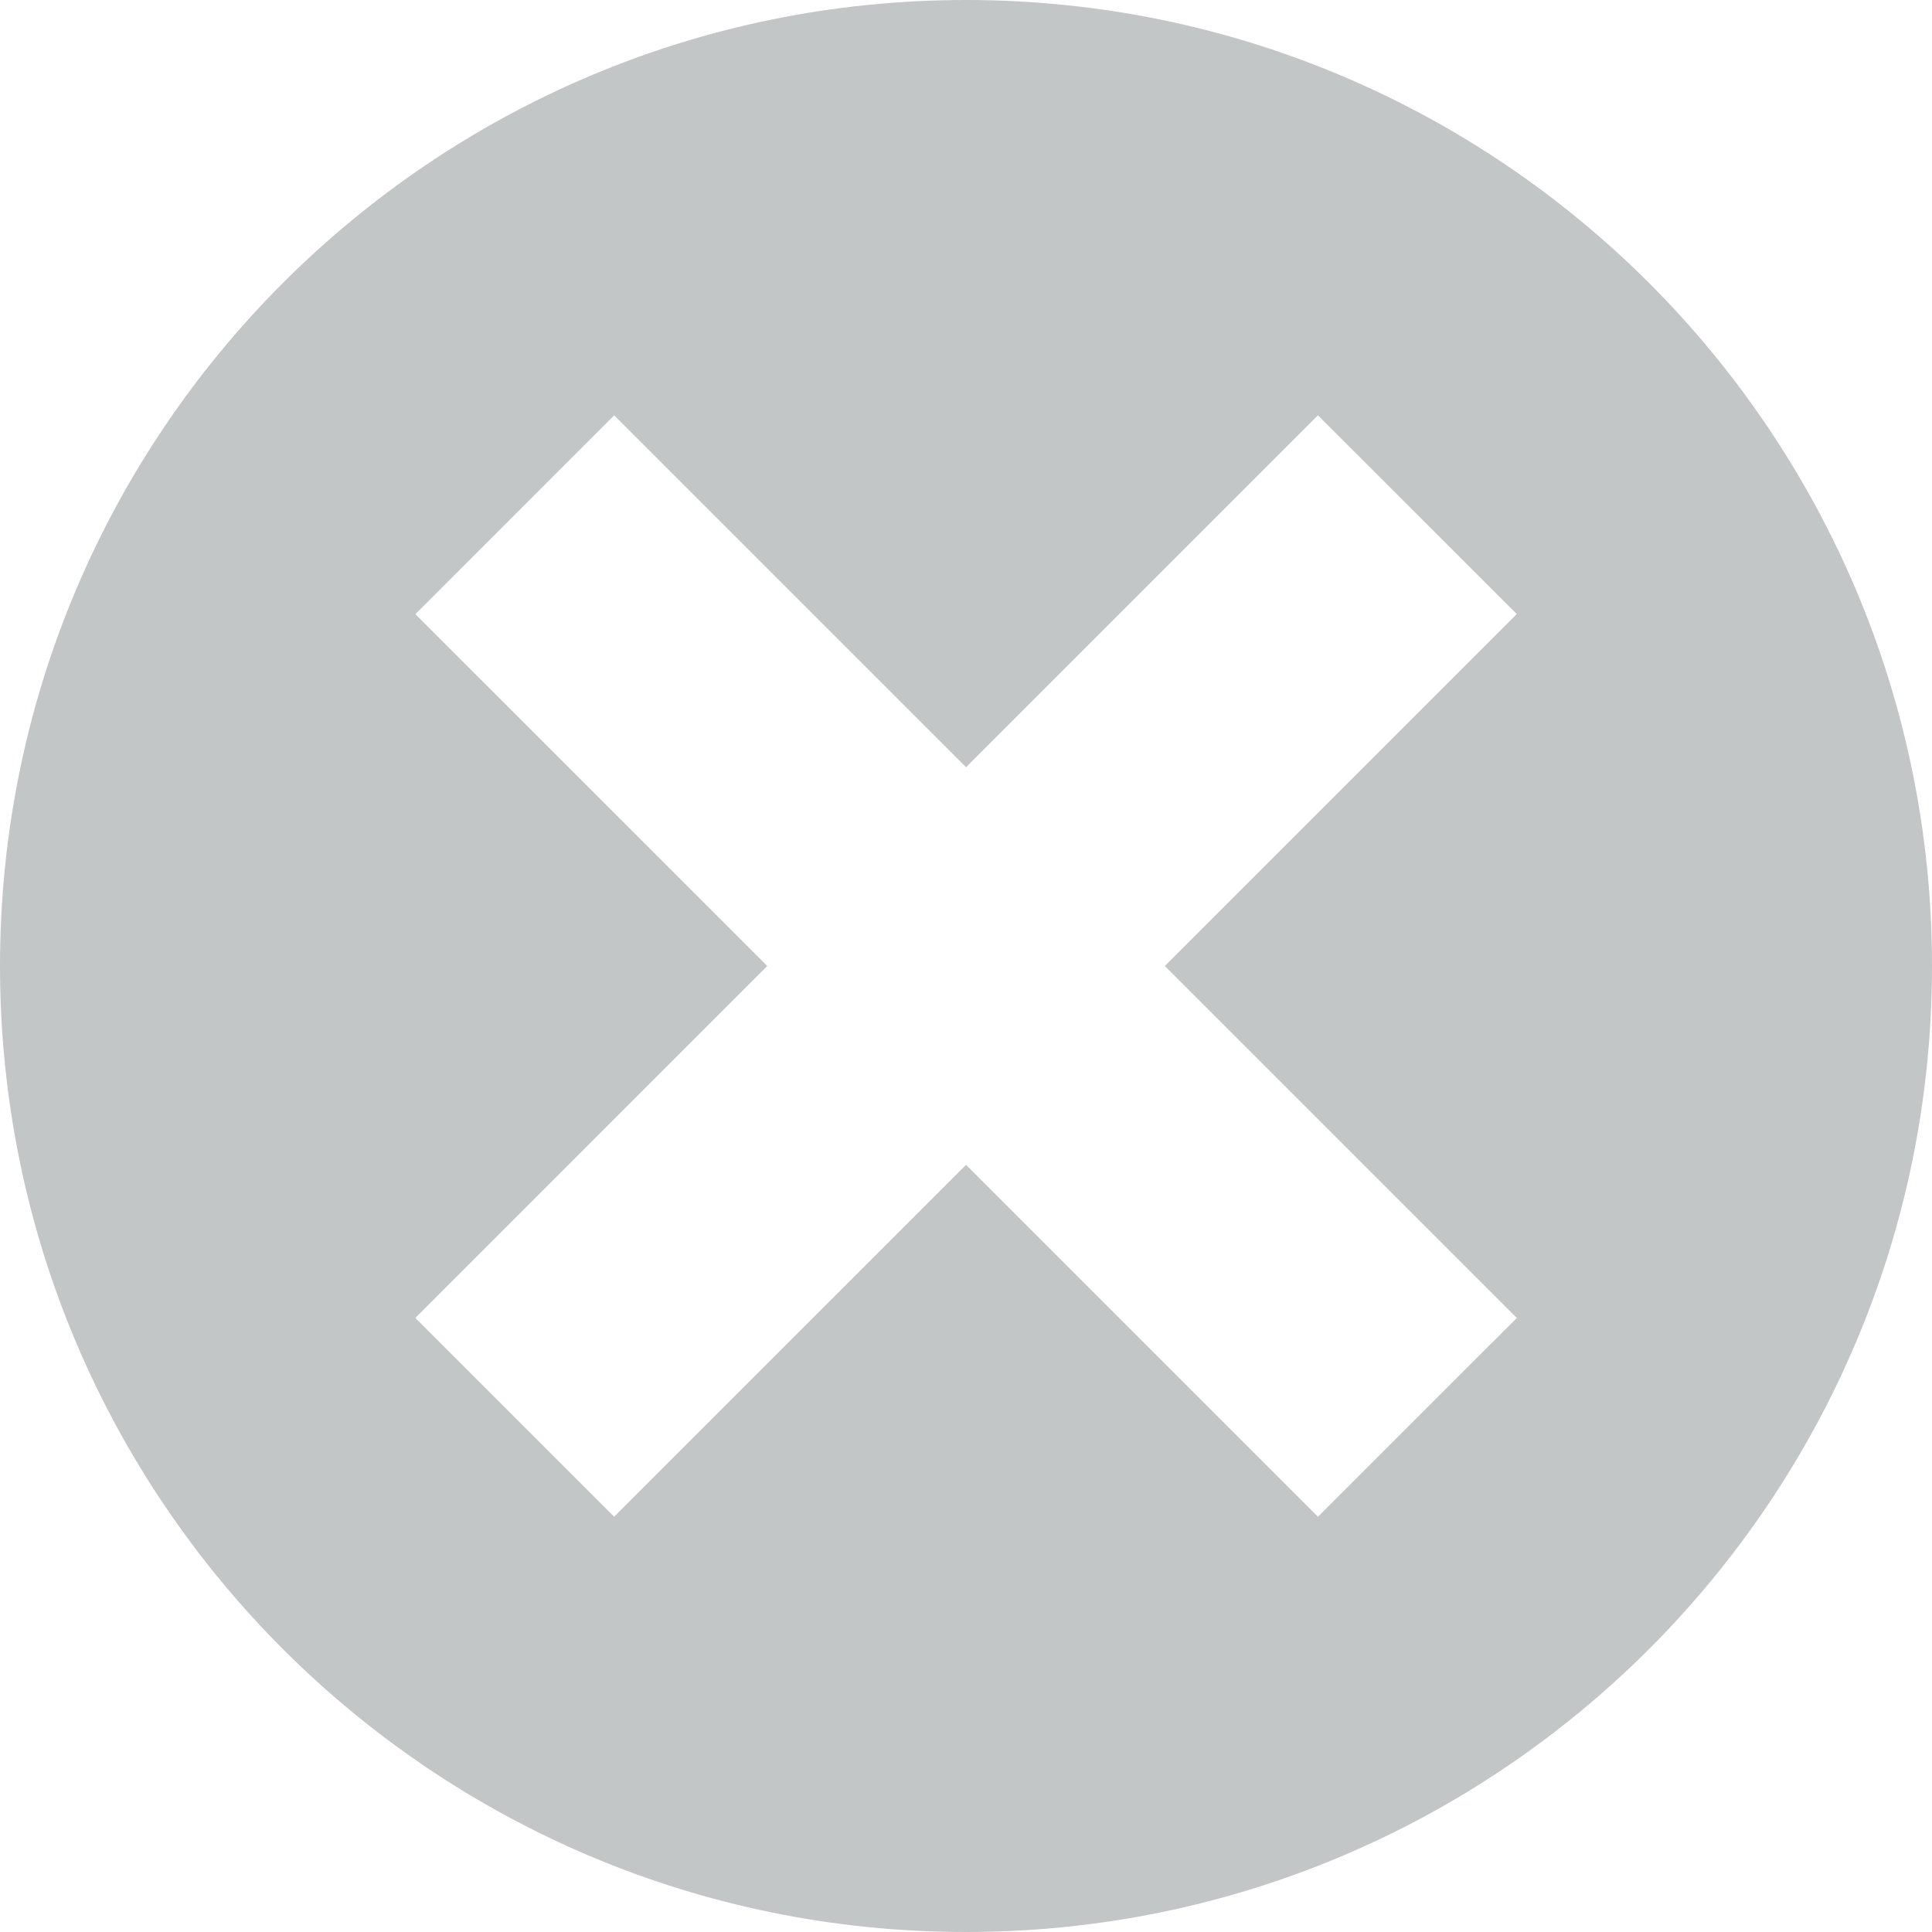 <?xml version="1.0" encoding="utf-8"?>
<!DOCTYPE svg PUBLIC "-//W3C//DTD SVG 1.1//EN" "http://www.w3.org/Graphics/SVG/1.1/DTD/svg11.dtd">
<svg version="1.1" id="Layer_1" xmlns="http://www.w3.org/2000/svg" xmlns:xlink="http://www.w3.org/1999/xlink" x="0px" y="0px"
	 width="35px" height="35px" viewBox="0 0 35 35" enable-background="new 0 0 35 35" xml:space="preserve">
<g>
	<defs>
		<rect id="SVGID_1_" width="35" height="35"/>
	</defs>
	<clipPath id="SVGID_2_">
		<use xlink:href="#SVGID_1_"  overflow="visible"/>
	</clipPath>
	<path clip-path="url(#SVGID_2_)" fill="#c3c6c7" d="M17.5,0C7.834,0,0,7.836,0,17.5C0,27.166,7.834,35,17.5,35
		C27.164,35,35,27.166,35,17.5C35,7.836,27.164,0,17.5,0 M21.102,17.5l6.376,6.376l-3.602,3.601l-6.375-6.375l-6.376,6.375
		l-3.601-3.601L13.9,17.5l-6.375-6.374l3.601-3.602l6.375,6.375l6.375-6.375l3.602,3.6L21.102,17.5z"/>
</g>
</svg>
